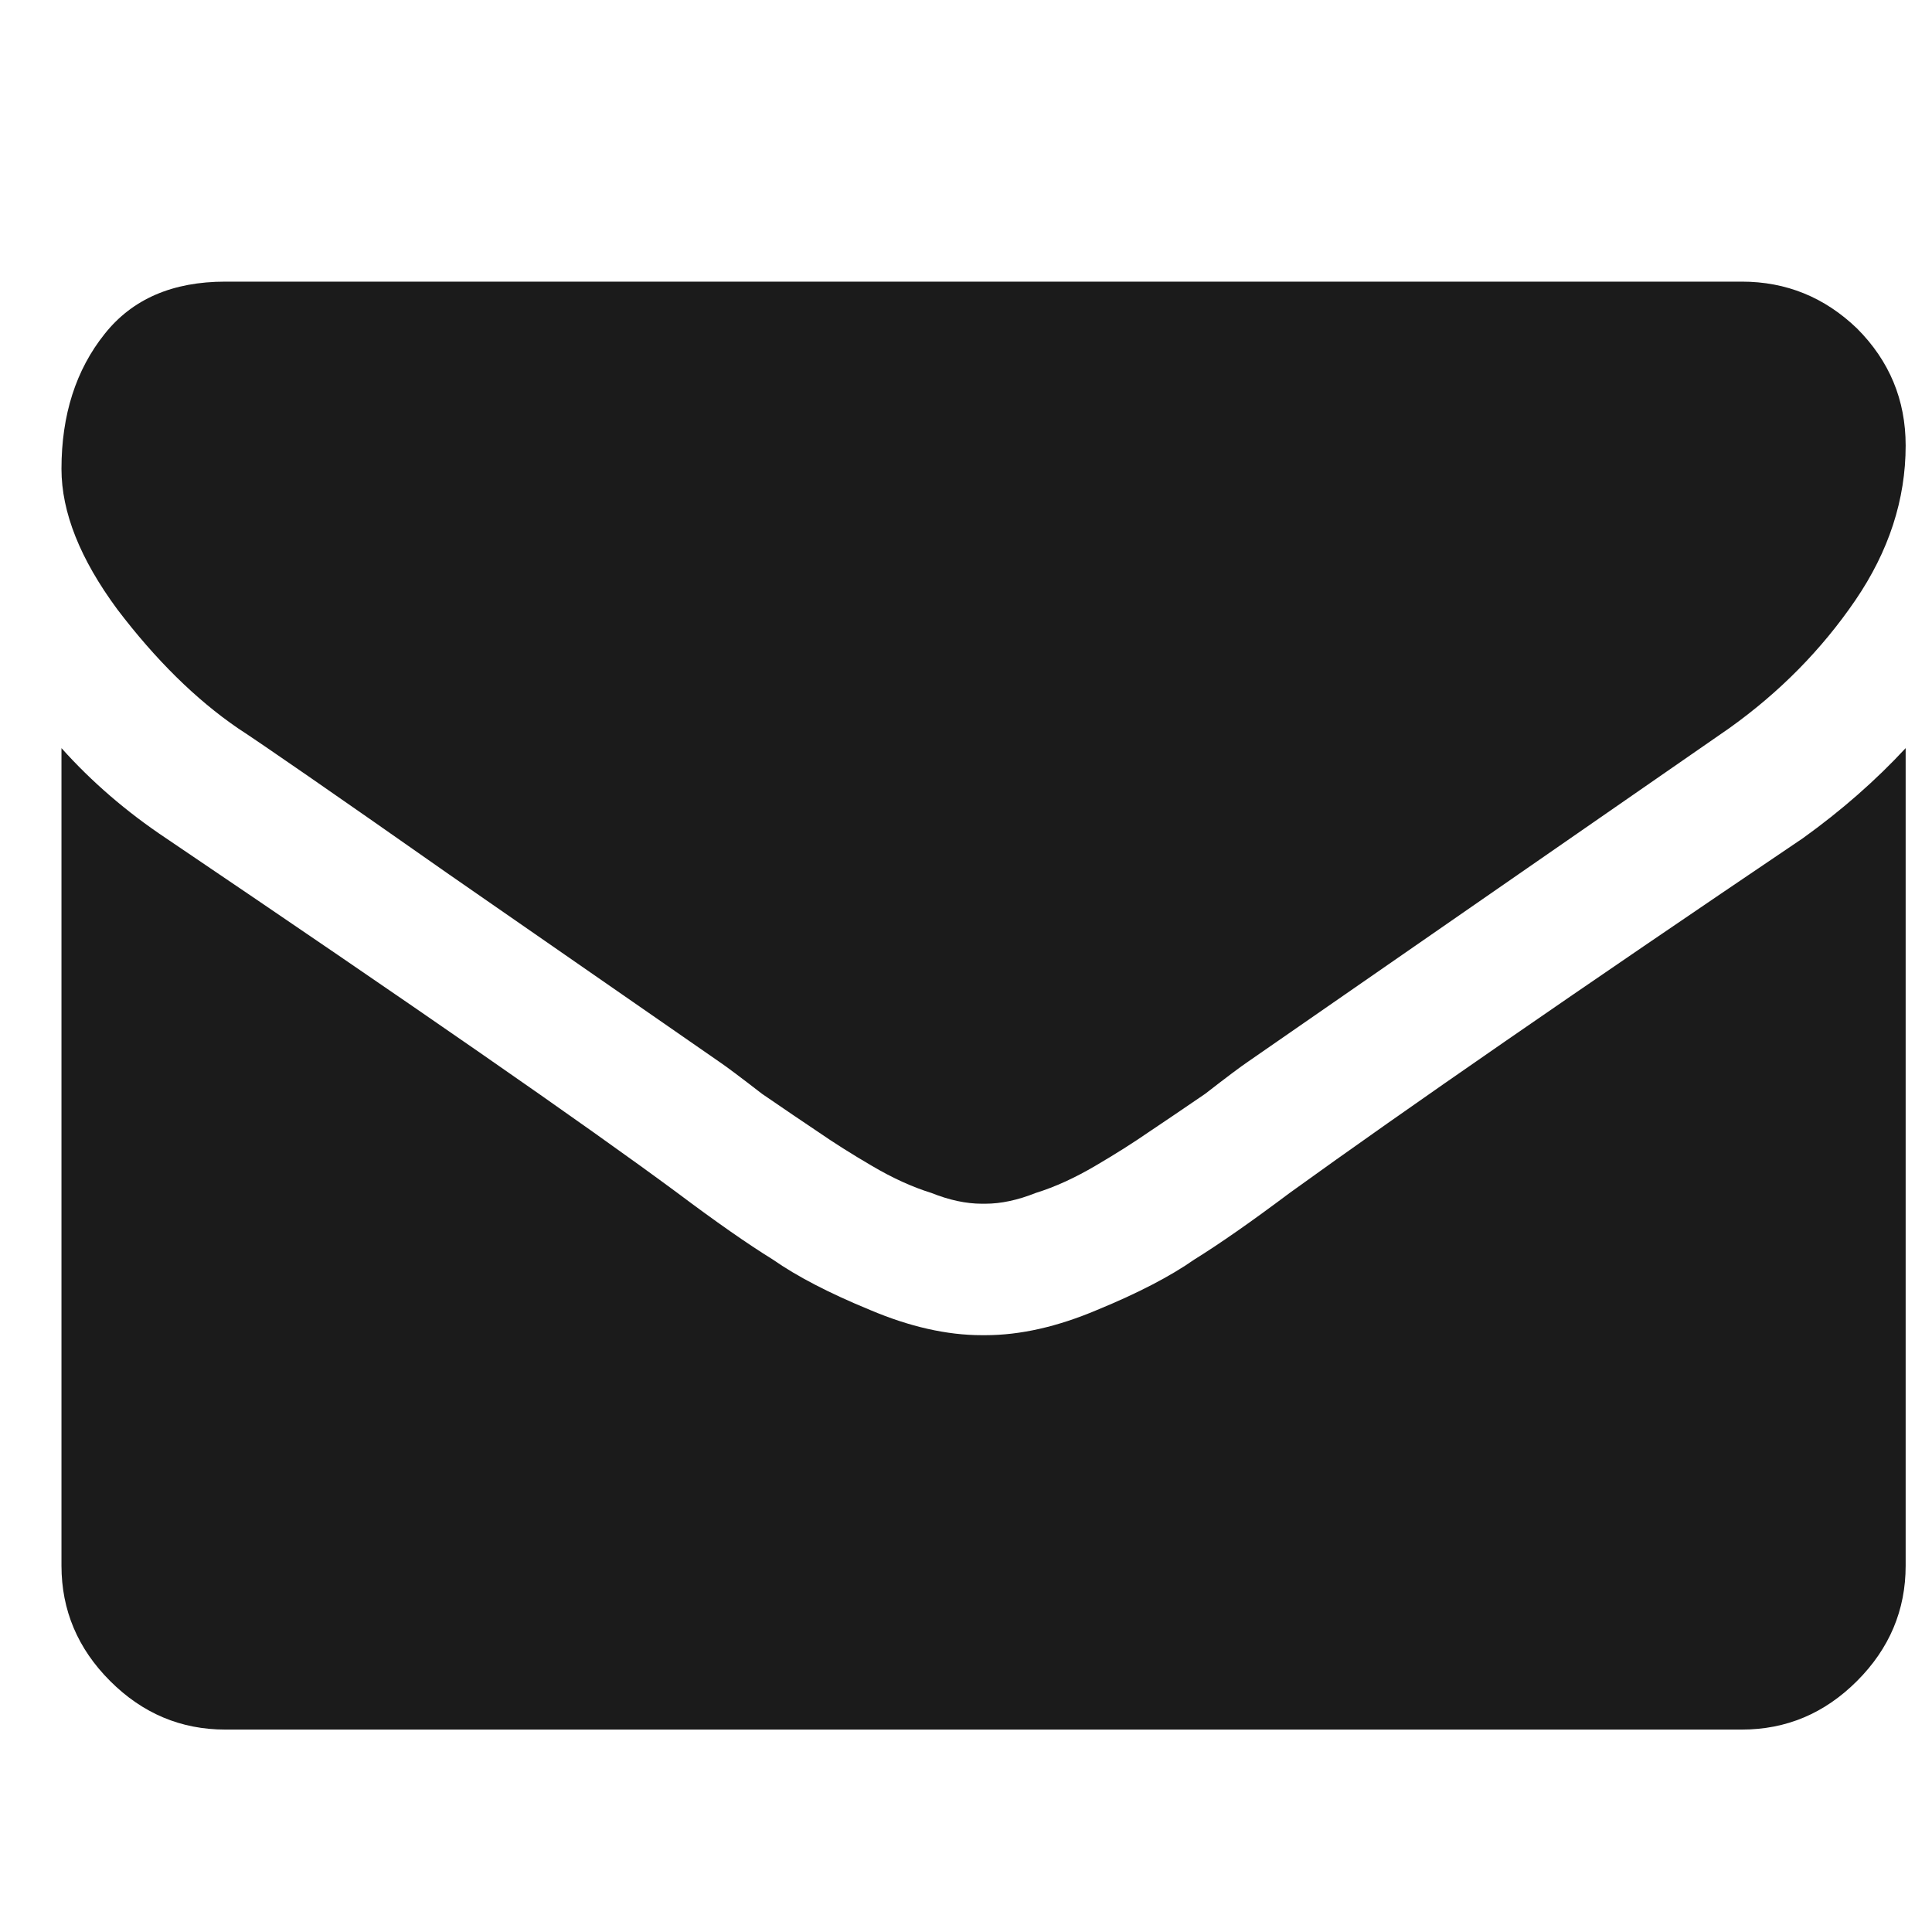<svg width="22" height="22" viewBox="0 0 22 22" fill="none" xmlns="http://www.w3.org/2000/svg">
<path d="M0.7 17.829V8.519C1.042 8.901 1.438 9.243 1.889 9.544C4.72 11.458 6.661 12.805 7.714 13.584C8.151 13.912 8.513 14.165 8.801 14.343C9.074 14.534 9.443 14.726 9.908 14.917C10.359 15.108 10.783 15.204 11.18 15.204H11.22C11.617 15.204 12.041 15.108 12.492 14.917C12.957 14.726 13.326 14.534 13.599 14.343C13.886 14.165 14.249 13.912 14.686 13.584C16.012 12.627 17.961 11.28 20.531 9.544C20.969 9.229 21.358 8.888 21.7 8.519V17.829C21.7 18.335 21.515 18.773 21.146 19.142C20.777 19.511 20.34 19.695 19.834 19.695H2.566C2.06 19.695 1.623 19.511 1.254 19.142C0.885 18.773 0.7 18.335 0.7 17.829ZM0.7 5.34C0.7 4.725 0.864 4.212 1.192 3.802C1.507 3.405 1.965 3.207 2.566 3.207H19.834C20.34 3.207 20.777 3.385 21.146 3.74C21.515 4.109 21.7 4.554 21.7 5.073C21.7 5.688 21.509 6.276 21.126 6.837C20.743 7.397 20.265 7.883 19.69 8.293C16.751 10.33 14.926 11.595 14.215 12.087C14.133 12.142 13.969 12.265 13.723 12.456C13.463 12.634 13.251 12.777 13.087 12.887C12.909 13.01 12.704 13.14 12.472 13.276C12.239 13.413 12.014 13.516 11.795 13.584C11.59 13.666 11.398 13.707 11.22 13.707H11.18C11.002 13.707 10.81 13.666 10.605 13.584C10.386 13.516 10.161 13.413 9.929 13.276C9.696 13.14 9.491 13.01 9.313 12.887C9.149 12.777 8.937 12.634 8.678 12.456C8.431 12.265 8.267 12.142 8.185 12.087C7.474 11.595 6.449 10.884 5.109 9.954C3.783 9.024 2.983 8.471 2.71 8.293C2.231 7.965 1.773 7.514 1.336 6.939C0.912 6.365 0.7 5.832 0.7 5.34Z" fill="#1B1B1B"/>
</svg>
